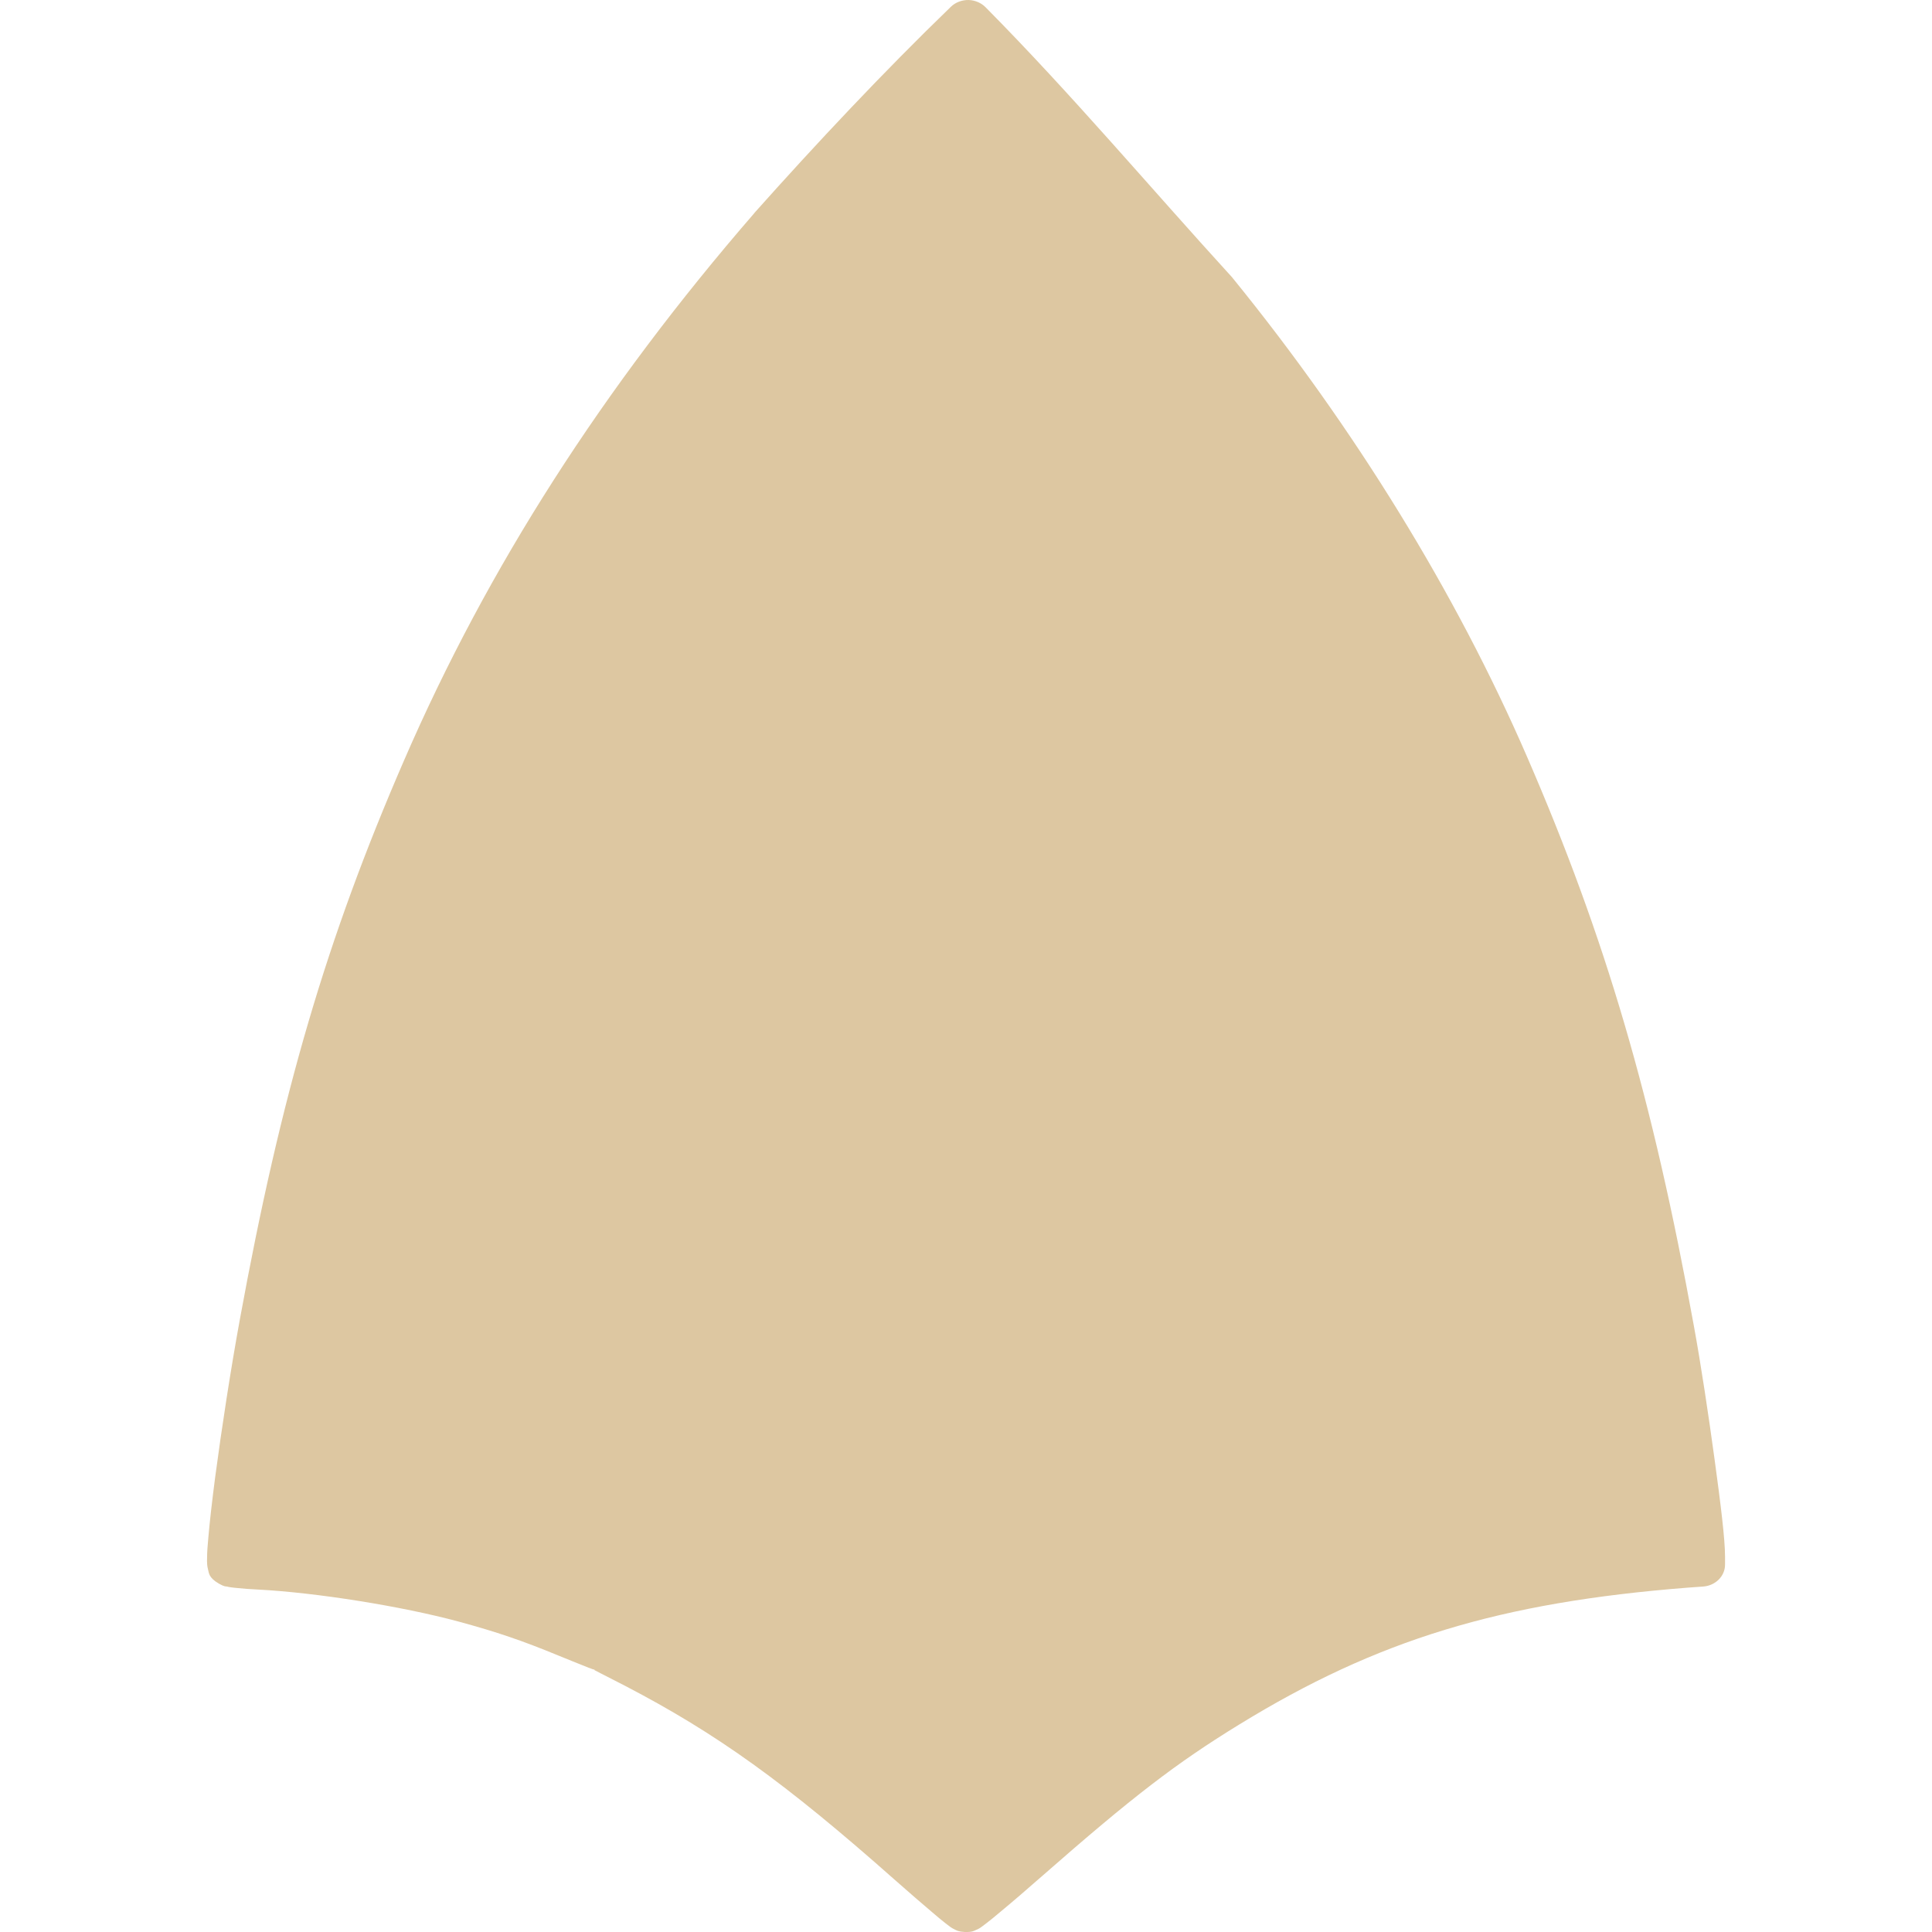 <svg xmlns="http://www.w3.org/2000/svg" style="isolation:isolate" width="16" height="16" viewBox="0 0 16 16">
 <defs>
  <style id="current-color-scheme" type="text/css">
   .ColorScheme-Text { color:#eff0f2; } .ColorScheme-Highlight { color:#5294e2; }
  </style>
  <linearGradient id="arrongin" x1="0%" x2="0%" y1="0%" y2="100%">
   <stop offset="0%" style="stop-color:#dd9b44; stop-opacity:1"/>
   <stop offset="100%" style="stop-color:#ad6c16; stop-opacity:1"/>
  </linearGradient>
  <linearGradient id="aurora" x1="0%" x2="0%" y1="0%" y2="100%">
   <stop offset="0%" style="stop-color:#09D4DF; stop-opacity:1"/>
   <stop offset="100%" style="stop-color:#9269F4; stop-opacity:1"/>
  </linearGradient>
  <linearGradient id="fitdance" x1="0%" x2="0%" y1="0%" y2="100%">
   <stop offset="0%" style="stop-color:#1AD6AB; stop-opacity:1"/>
   <stop offset="100%" style="stop-color:#329DB6; stop-opacity:1"/>
  </linearGradient>
  <linearGradient id="oomox" x1="0%" x2="0%" y1="0%" y2="100%">
   <stop offset="0%" style="stop-color:#ddc7a1; stop-opacity:1"/>
   <stop offset="100%" style="stop-color:#ddc7a1; stop-opacity:1"/>
  </linearGradient>
  <linearGradient id="rainblue" x1="0%" x2="0%" y1="0%" y2="100%">
   <stop offset="0%" style="stop-color:#00F260; stop-opacity:1"/>
   <stop offset="100%" style="stop-color:#0575E6; stop-opacity:1"/>
  </linearGradient>
  <linearGradient id="sunrise" x1="0%" x2="0%" y1="0%" y2="100%">
   <stop offset="0%" style="stop-color: #FF8501; stop-opacity:1"/>
   <stop offset="100%" style="stop-color: #FFCB01; stop-opacity:1"/>
  </linearGradient>
  <linearGradient id="telinkrin" x1="0%" x2="0%" y1="0%" y2="100%">
   <stop offset="0%" style="stop-color: #b2ced6; stop-opacity:1"/>
   <stop offset="100%" style="stop-color: #6da5b7; stop-opacity:1"/>
  </linearGradient>
  <linearGradient id="60spsycho" x1="0%" x2="0%" y1="0%" y2="100%">
   <stop offset="0%" style="stop-color: #df5940; stop-opacity:1"/>
   <stop offset="25%" style="stop-color: #d8d15f; stop-opacity:1"/>
   <stop offset="50%" style="stop-color: #e9882a; stop-opacity:1"/>
   <stop offset="100%" style="stop-color: #279362; stop-opacity:1"/>
  </linearGradient>
  <linearGradient id="90ssummer" x1="0%" x2="0%" y1="0%" y2="100%">
   <stop offset="0%" style="stop-color: #f618c7; stop-opacity:1"/>
   <stop offset="20%" style="stop-color: #94ffab; stop-opacity:1"/>
   <stop offset="50%" style="stop-color: #fbfd54; stop-opacity:1"/>
   <stop offset="100%" style="stop-color: #0f83ae; stop-opacity:1"/>
  </linearGradient>
 </defs>
 <path style="fill:url(#oomox)" class="ColorScheme-Text" d="M 8.022 0 C 7.967 -0.001 7.913 0.019 7.875 0.056 C 7.321 0.591 6.758 1.191 6.248 1.763 C 6.248 1.764 6.247 1.764 6.247 1.765 C 4.992 3.213 4.039 4.7 3.348 6.293 C 2.704 7.776 2.328 9.059 1.986 10.929 C 1.911 11.338 1.835 11.834 1.782 12.233 C 1.756 12.433 1.736 12.608 1.725 12.738 C 1.719 12.802 1.715 12.855 1.715 12.898 C 1.714 12.92 1.714 12.938 1.716 12.96 C 1.717 12.971 1.719 12.983 1.724 13.003 C 1.731 13.024 1.726 13.065 1.813 13.115 C 1.861 13.142 1.867 13.137 1.879 13.139 C 1.891 13.142 1.9 13.144 1.909 13.145 C 1.929 13.148 1.949 13.15 1.972 13.152 C 2.018 13.157 2.076 13.161 2.137 13.164 C 2.618 13.189 3.327 13.302 3.797 13.429 C 4.114 13.515 4.323 13.586 4.633 13.714 C 4.705 13.743 4.77 13.77 4.819 13.789 C 4.844 13.799 4.864 13.807 4.879 13.813 C 4.886 13.815 4.892 13.817 4.898 13.82 C 4.899 13.82 4.899 13.82 4.899 13.82 C 4.9 13.82 4.9 13.82 4.9 13.82 C 4.9 13.82 4.9 13.821 4.901 13.821 C 4.903 13.822 4.905 13.823 4.909 13.824 C 4.909 13.824 4.908 13.823 4.907 13.823 C 4.908 13.823 4.909 13.823 4.91 13.824 C 4.912 13.825 4.915 13.826 4.921 13.827 C 4.923 13.828 4.925 13.829 4.928 13.831 C 4.927 13.83 4.922 13.83 4.921 13.83 C 4.934 13.837 4.951 13.845 4.973 13.857 C 5.025 13.883 5.097 13.92 5.176 13.961 C 5.935 14.356 6.502 14.763 7.408 15.566 C 7.528 15.672 7.639 15.768 7.723 15.839 C 7.765 15.875 7.8 15.904 7.828 15.926 C 7.842 15.937 7.854 15.946 7.866 15.955 C 7.872 15.959 7.878 15.964 7.889 15.97 C 7.894 15.973 7.901 15.976 7.912 15.982 C 7.924 15.987 7.936 15.997 7.99 16 C 8.054 16.002 8.068 15.989 8.081 15.984 C 8.094 15.978 8.101 15.975 8.107 15.972 C 8.118 15.965 8.125 15.961 8.131 15.956 C 8.145 15.946 8.157 15.937 8.172 15.925 C 8.202 15.902 8.24 15.871 8.286 15.832 C 8.378 15.756 8.499 15.652 8.63 15.537 C 9.38 14.879 9.742 14.601 10.264 14.281 C 11.404 13.581 12.42 13.27 13.98 13.148 L 14.106 13.139 C 14.208 13.131 14.286 13.052 14.286 12.958 L 14.286 12.889 C 14.286 12.746 14.249 12.449 14.199 12.083 C 14.149 11.716 14.086 11.298 14.028 10.981 C 13.686 9.095 13.297 7.767 12.645 6.264 C 12.058 4.911 11.217 3.544 10.212 2.307 C 10.21 2.304 10.208 2.301 10.205 2.298 C 9.529 1.558 8.875 0.78 8.161 0.059 C 8.125 0.023 8.075 0.002 8.022 0 Z"/>
</svg>
